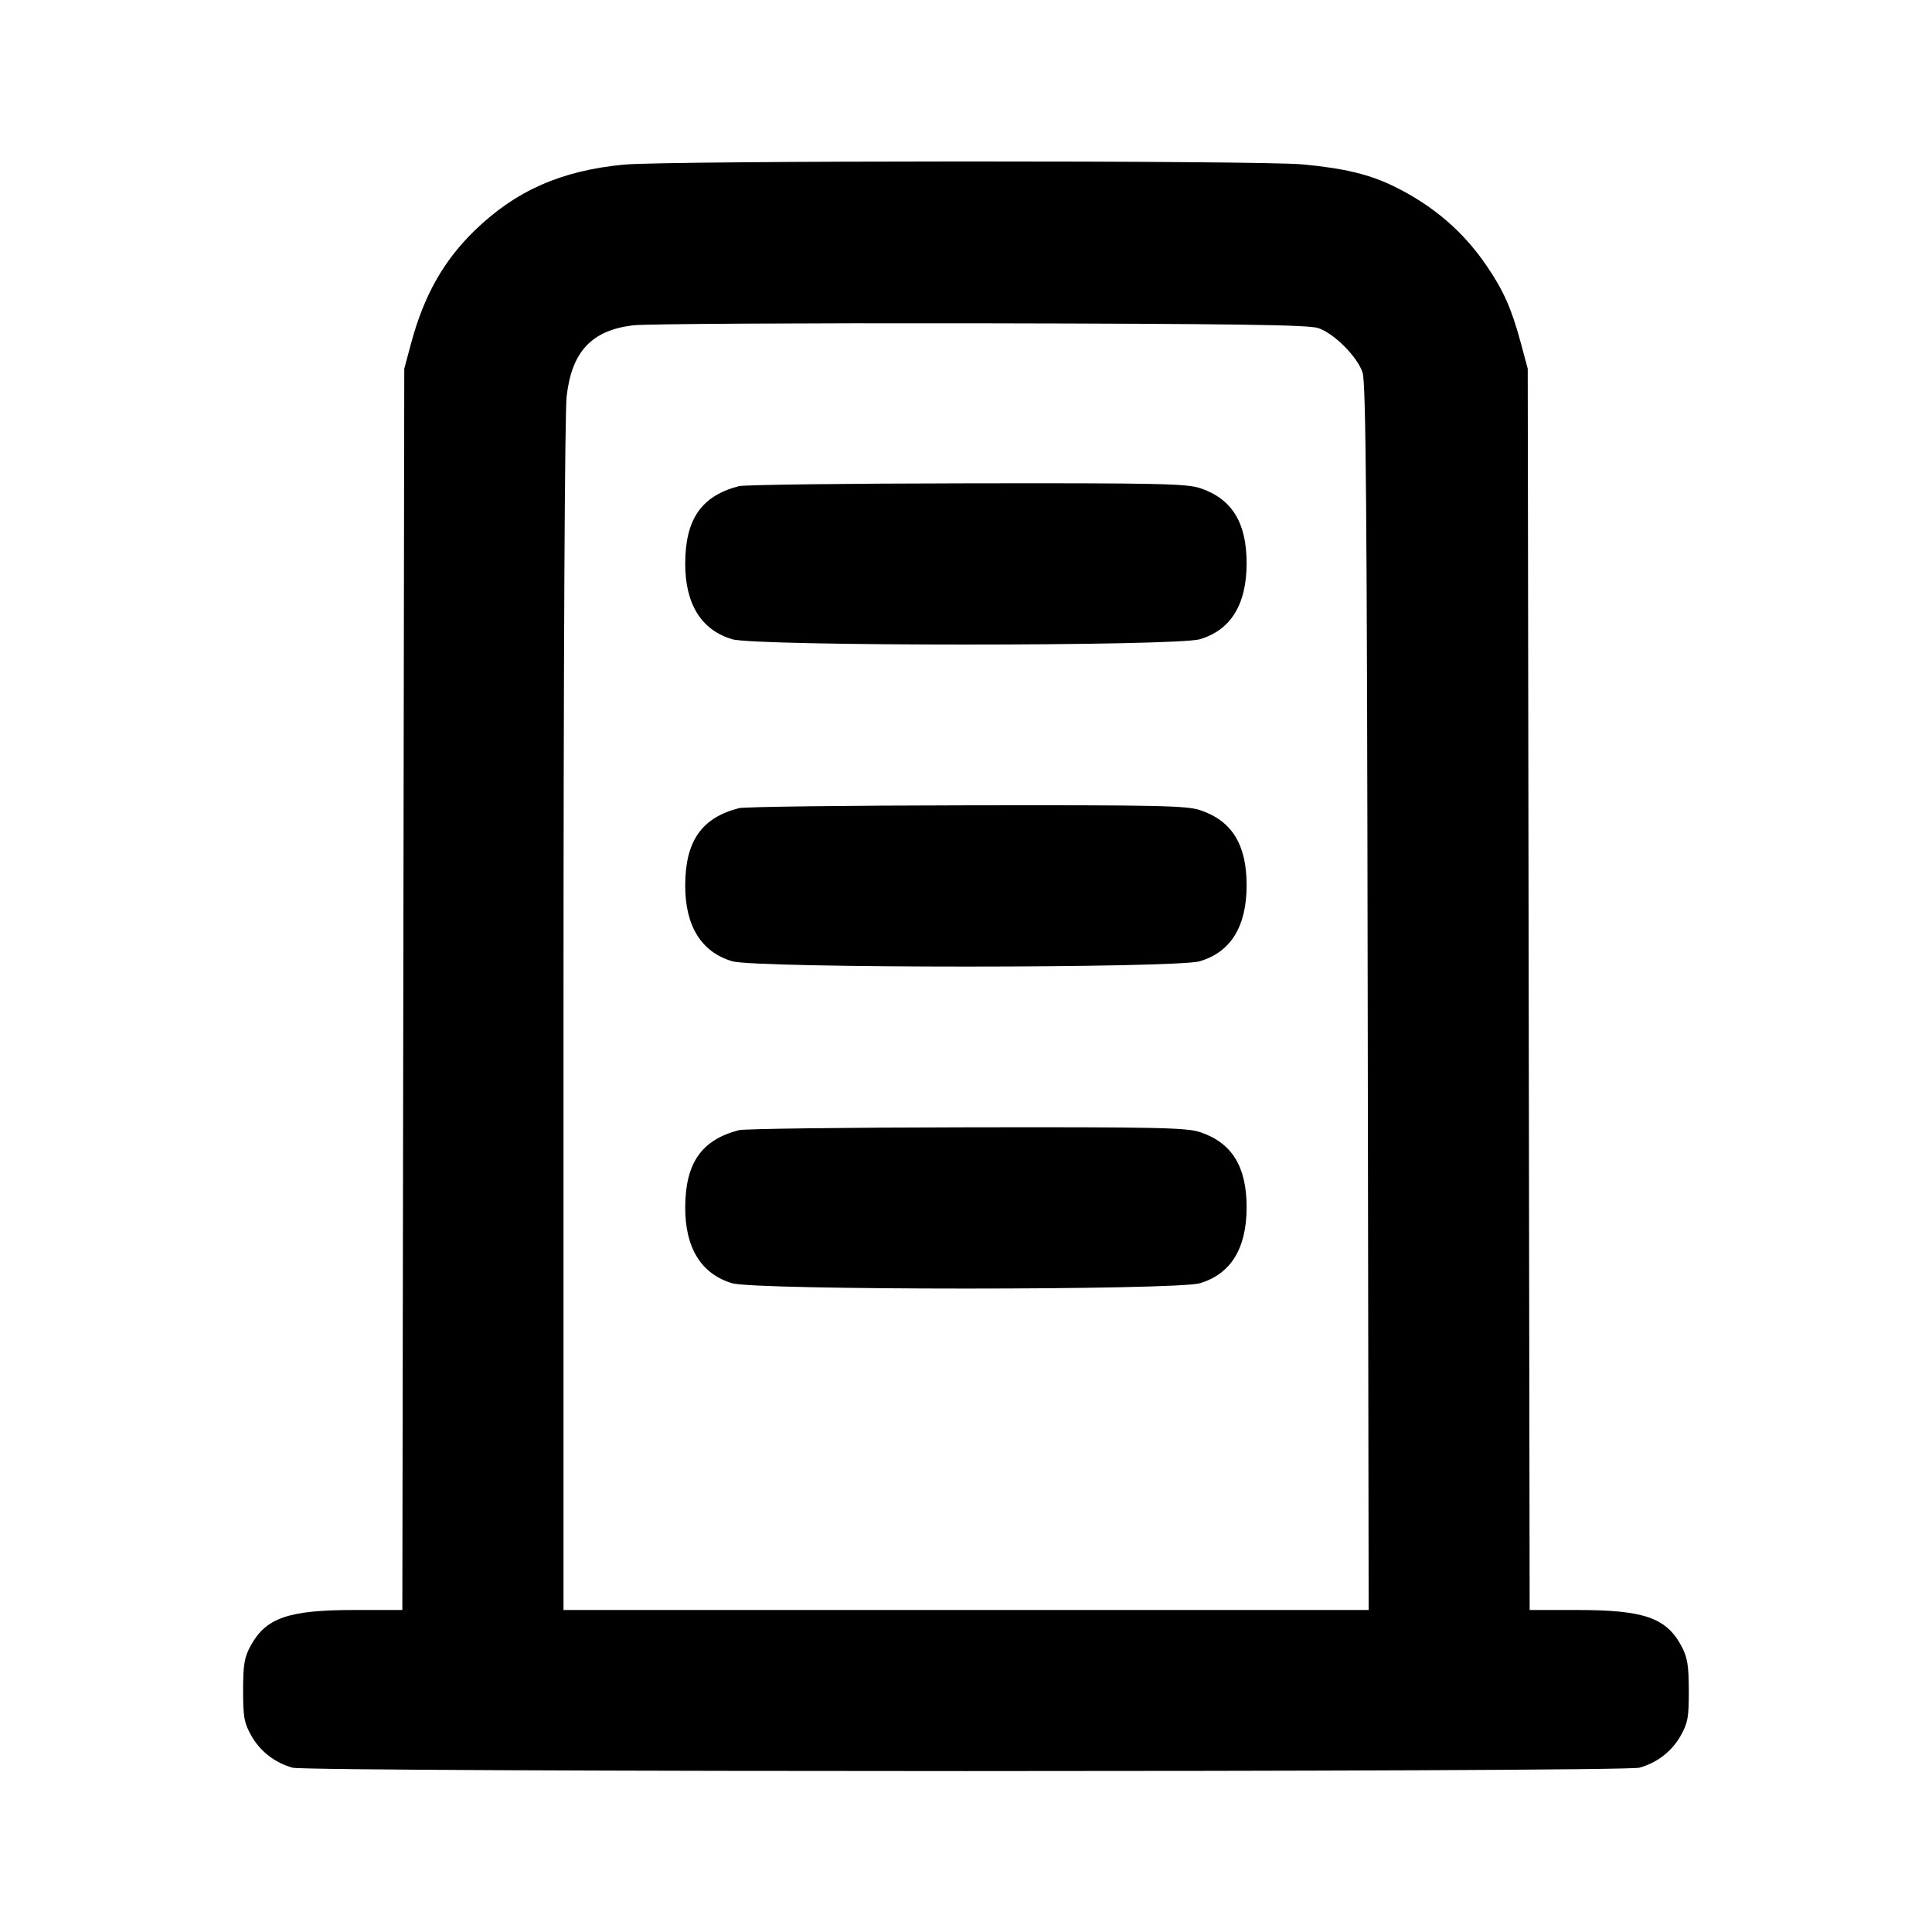 <svg width="24" height="24" viewBox="0 0 24 24" fill="none" xmlns="http://www.w3.org/2000/svg"><path d="M7.749 2.045 C 6.967 2.120,6.402 2.371,5.890 2.870 C 5.508 3.243,5.266 3.674,5.108 4.260 L 5.022 4.580 5.010 12.290 L 4.998 20.000 4.405 20.000 C 3.577 20.000,3.300 20.097,3.109 20.453 C 3.035 20.592,3.020 20.684,3.020 21.000 C 3.020 21.331,3.033 21.403,3.120 21.558 C 3.230 21.755,3.414 21.898,3.635 21.959 C 3.835 22.015,20.165 22.015,20.365 21.959 C 20.586 21.898,20.770 21.755,20.880 21.558 C 20.967 21.402,20.980 21.332,20.979 21.000 C 20.978 20.687,20.962 20.591,20.890 20.453 C 20.702 20.097,20.424 20.000,19.595 20.000 L 19.002 20.000 18.990 12.290 L 18.978 4.580 18.892 4.260 C 18.779 3.840,18.679 3.613,18.473 3.310 C 18.184 2.882,17.811 2.560,17.329 2.321 C 17.019 2.168,16.706 2.091,16.180 2.042 C 15.650 1.992,8.272 1.994,7.749 2.045 M16.374 4.075 C 16.571 4.140,16.859 4.428,16.926 4.626 C 16.968 4.750,16.981 6.269,16.990 12.390 L 17.002 20.000 12.001 20.000 L 7.000 20.000 7.000 12.630 C 7.000 8.144,7.016 5.128,7.039 4.923 C 7.103 4.366,7.350 4.103,7.866 4.041 C 8.017 4.023,9.958 4.012,12.180 4.016 C 15.341 4.022,16.254 4.035,16.374 4.075 M9.180 6.039 C 8.715 6.159,8.514 6.447,8.512 6.997 C 8.510 7.501,8.711 7.827,9.096 7.941 C 9.391 8.029,14.609 8.029,14.904 7.941 C 15.290 7.827,15.486 7.508,15.486 6.997 C 15.486 6.491,15.303 6.196,14.909 6.064 C 14.740 6.008,14.391 6.000,12.009 6.004 C 10.519 6.006,9.246 6.022,9.180 6.039 M9.180 10.039 C 8.715 10.159,8.514 10.447,8.512 10.997 C 8.510 11.501,8.711 11.827,9.096 11.941 C 9.391 12.029,14.609 12.029,14.904 11.941 C 15.290 11.827,15.486 11.508,15.486 10.997 C 15.486 10.491,15.303 10.196,14.909 10.064 C 14.740 10.008,14.391 10.000,12.009 10.004 C 10.519 10.006,9.246 10.022,9.180 10.039 M9.180 14.039 C 8.715 14.159,8.514 14.447,8.512 14.997 C 8.510 15.501,8.711 15.827,9.096 15.941 C 9.391 16.029,14.609 16.029,14.904 15.941 C 15.290 15.827,15.486 15.508,15.486 14.997 C 15.486 14.491,15.303 14.196,14.909 14.064 C 14.740 14.008,14.391 14.000,12.009 14.004 C 10.519 14.006,9.246 14.022,9.180 14.039 " stroke="none" fill-rule="evenodd" fill="black"></path></svg>